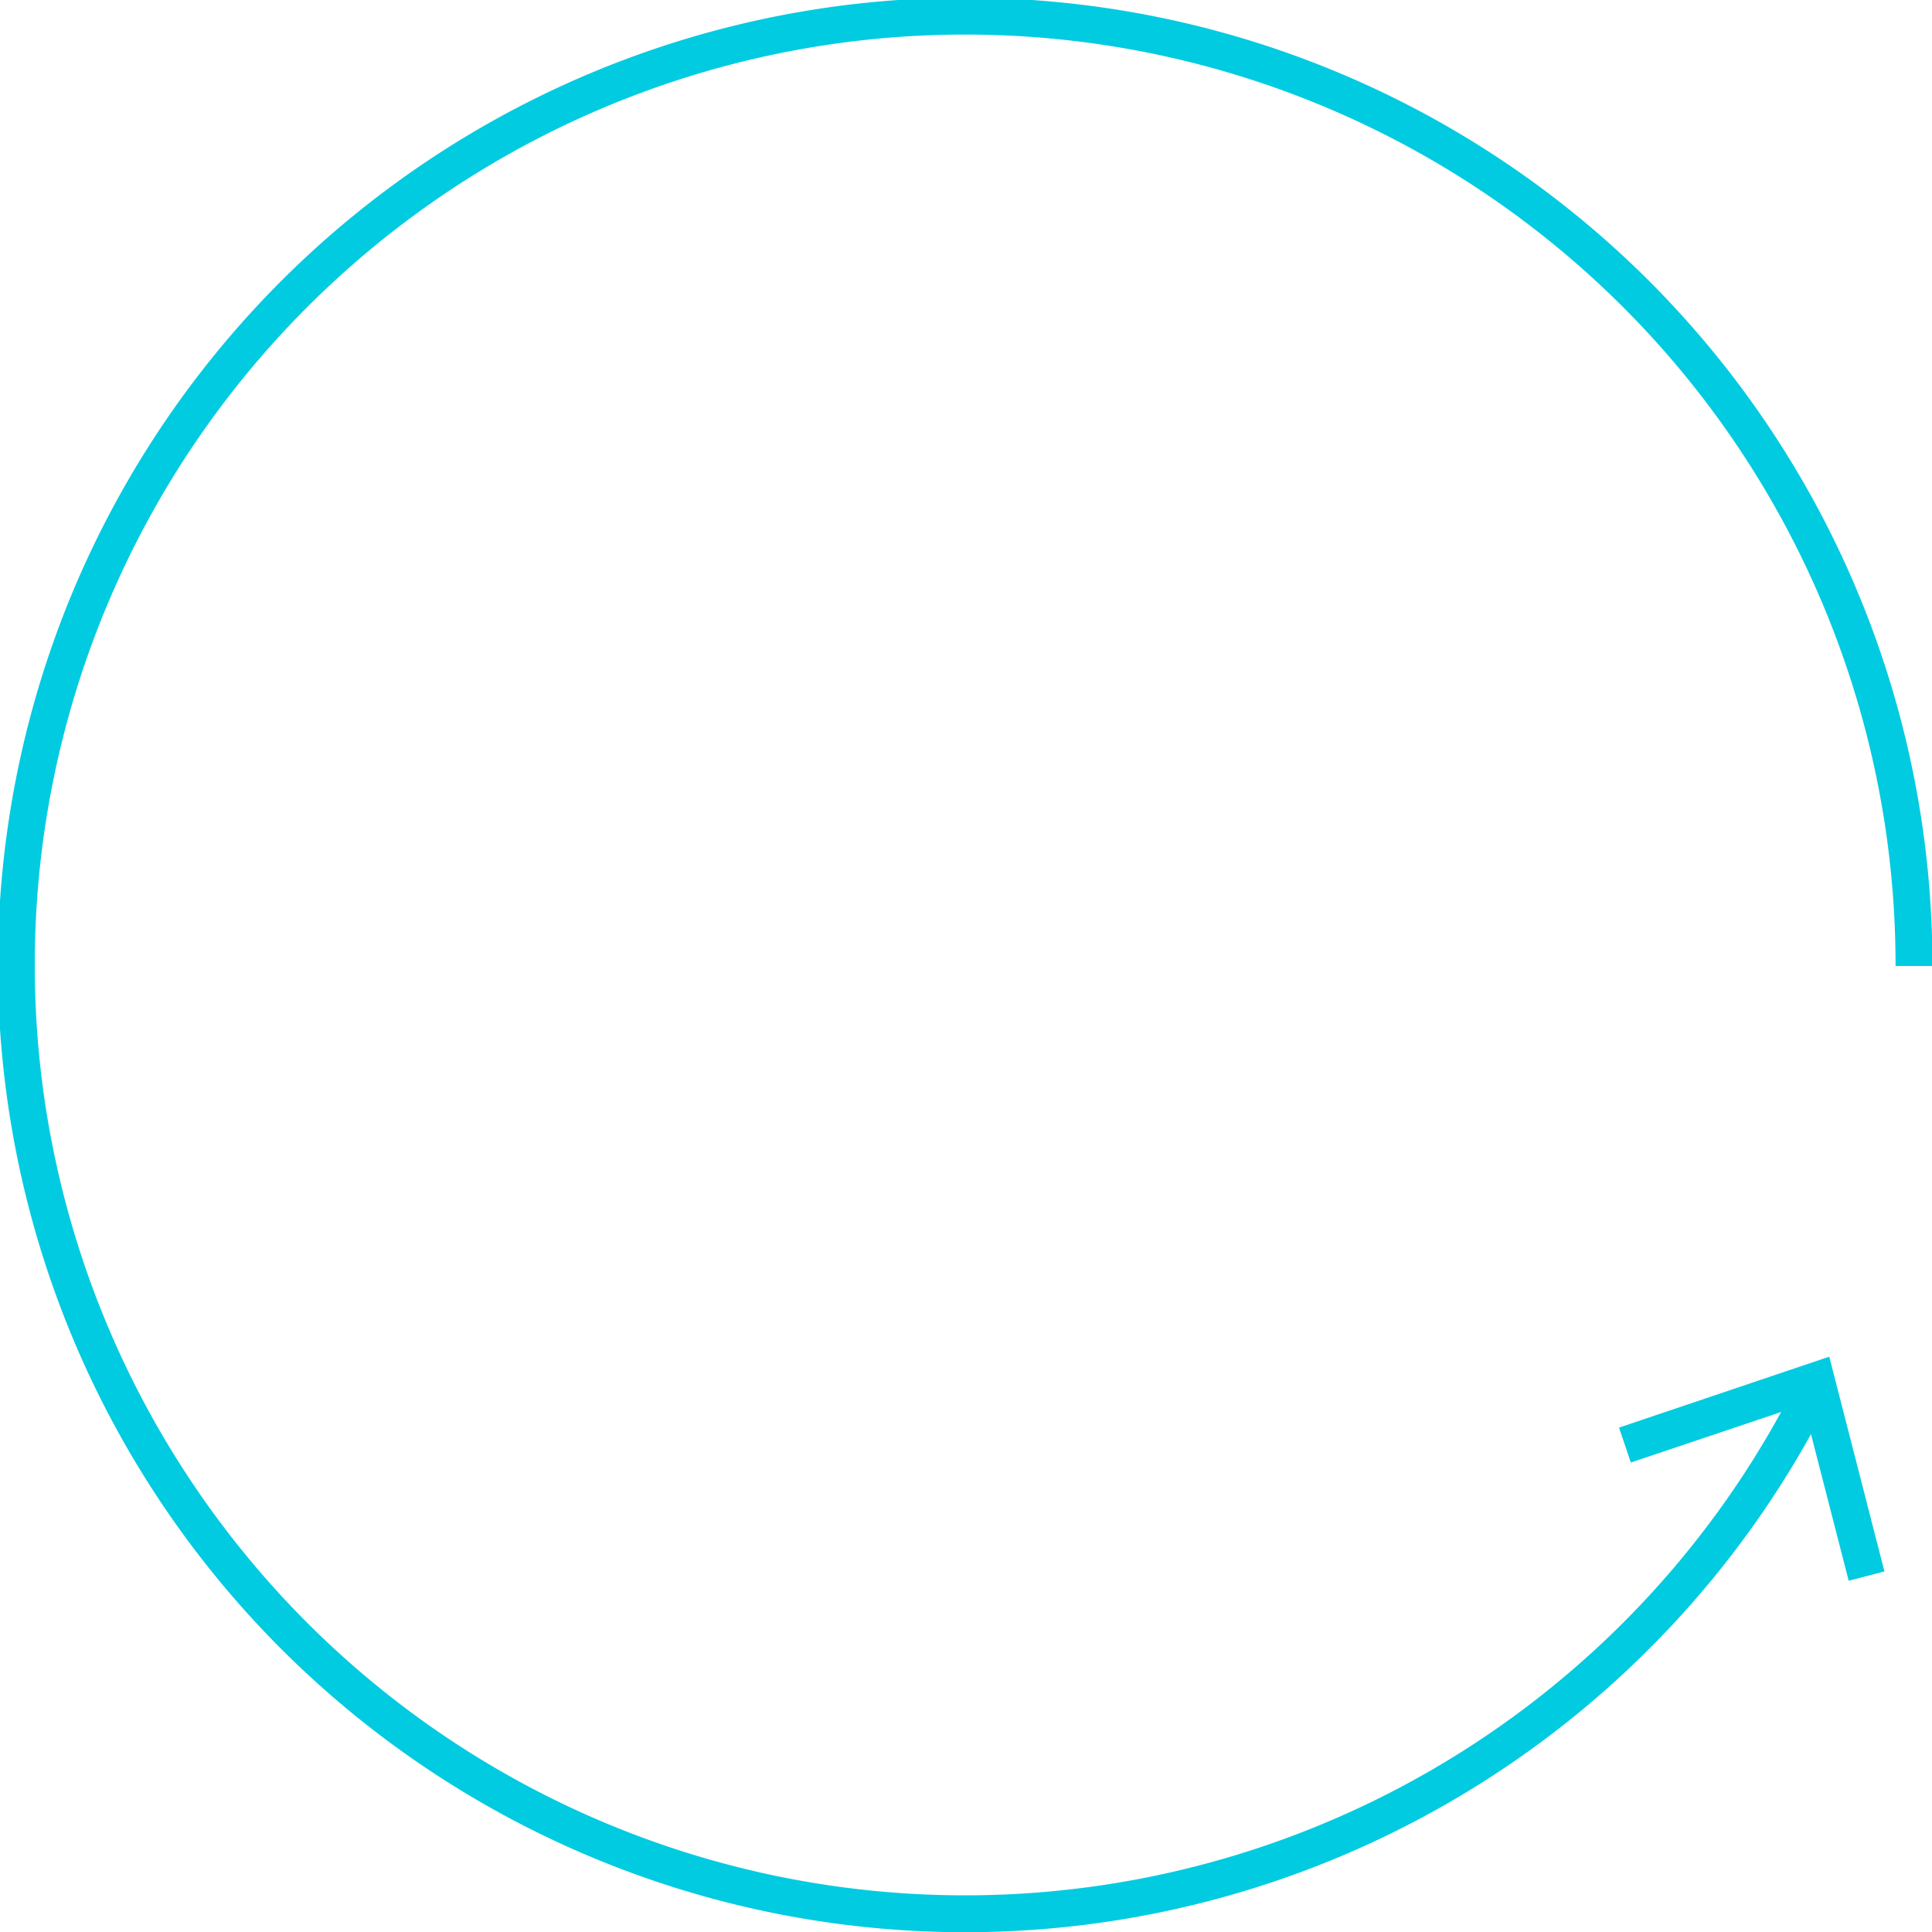 <svg xmlns="http://www.w3.org/2000/svg" viewBox="0 0 68.64 68.64"><defs><style>.cls-1{fill:none;stroke:#01cbe1;stroke-miterlimit:10;stroke-width:1.31px;}.cls-2{fill:#01cbe1;}</style></defs><title>Asset 8</title><g id="Layer_2" data-name="Layer 2"><g id="Layer_1-2" data-name="Layer 1"><path class="cls-1" d="M68,34.32a33.71,33.71,0,1,0-3.62,15.16"/><polygon class="cls-2" points="66.95 55.83 65.68 56.16 64.07 49.9 57.94 51.96 57.52 50.72 64.99 48.2 66.95 55.83"/></g></g></svg>